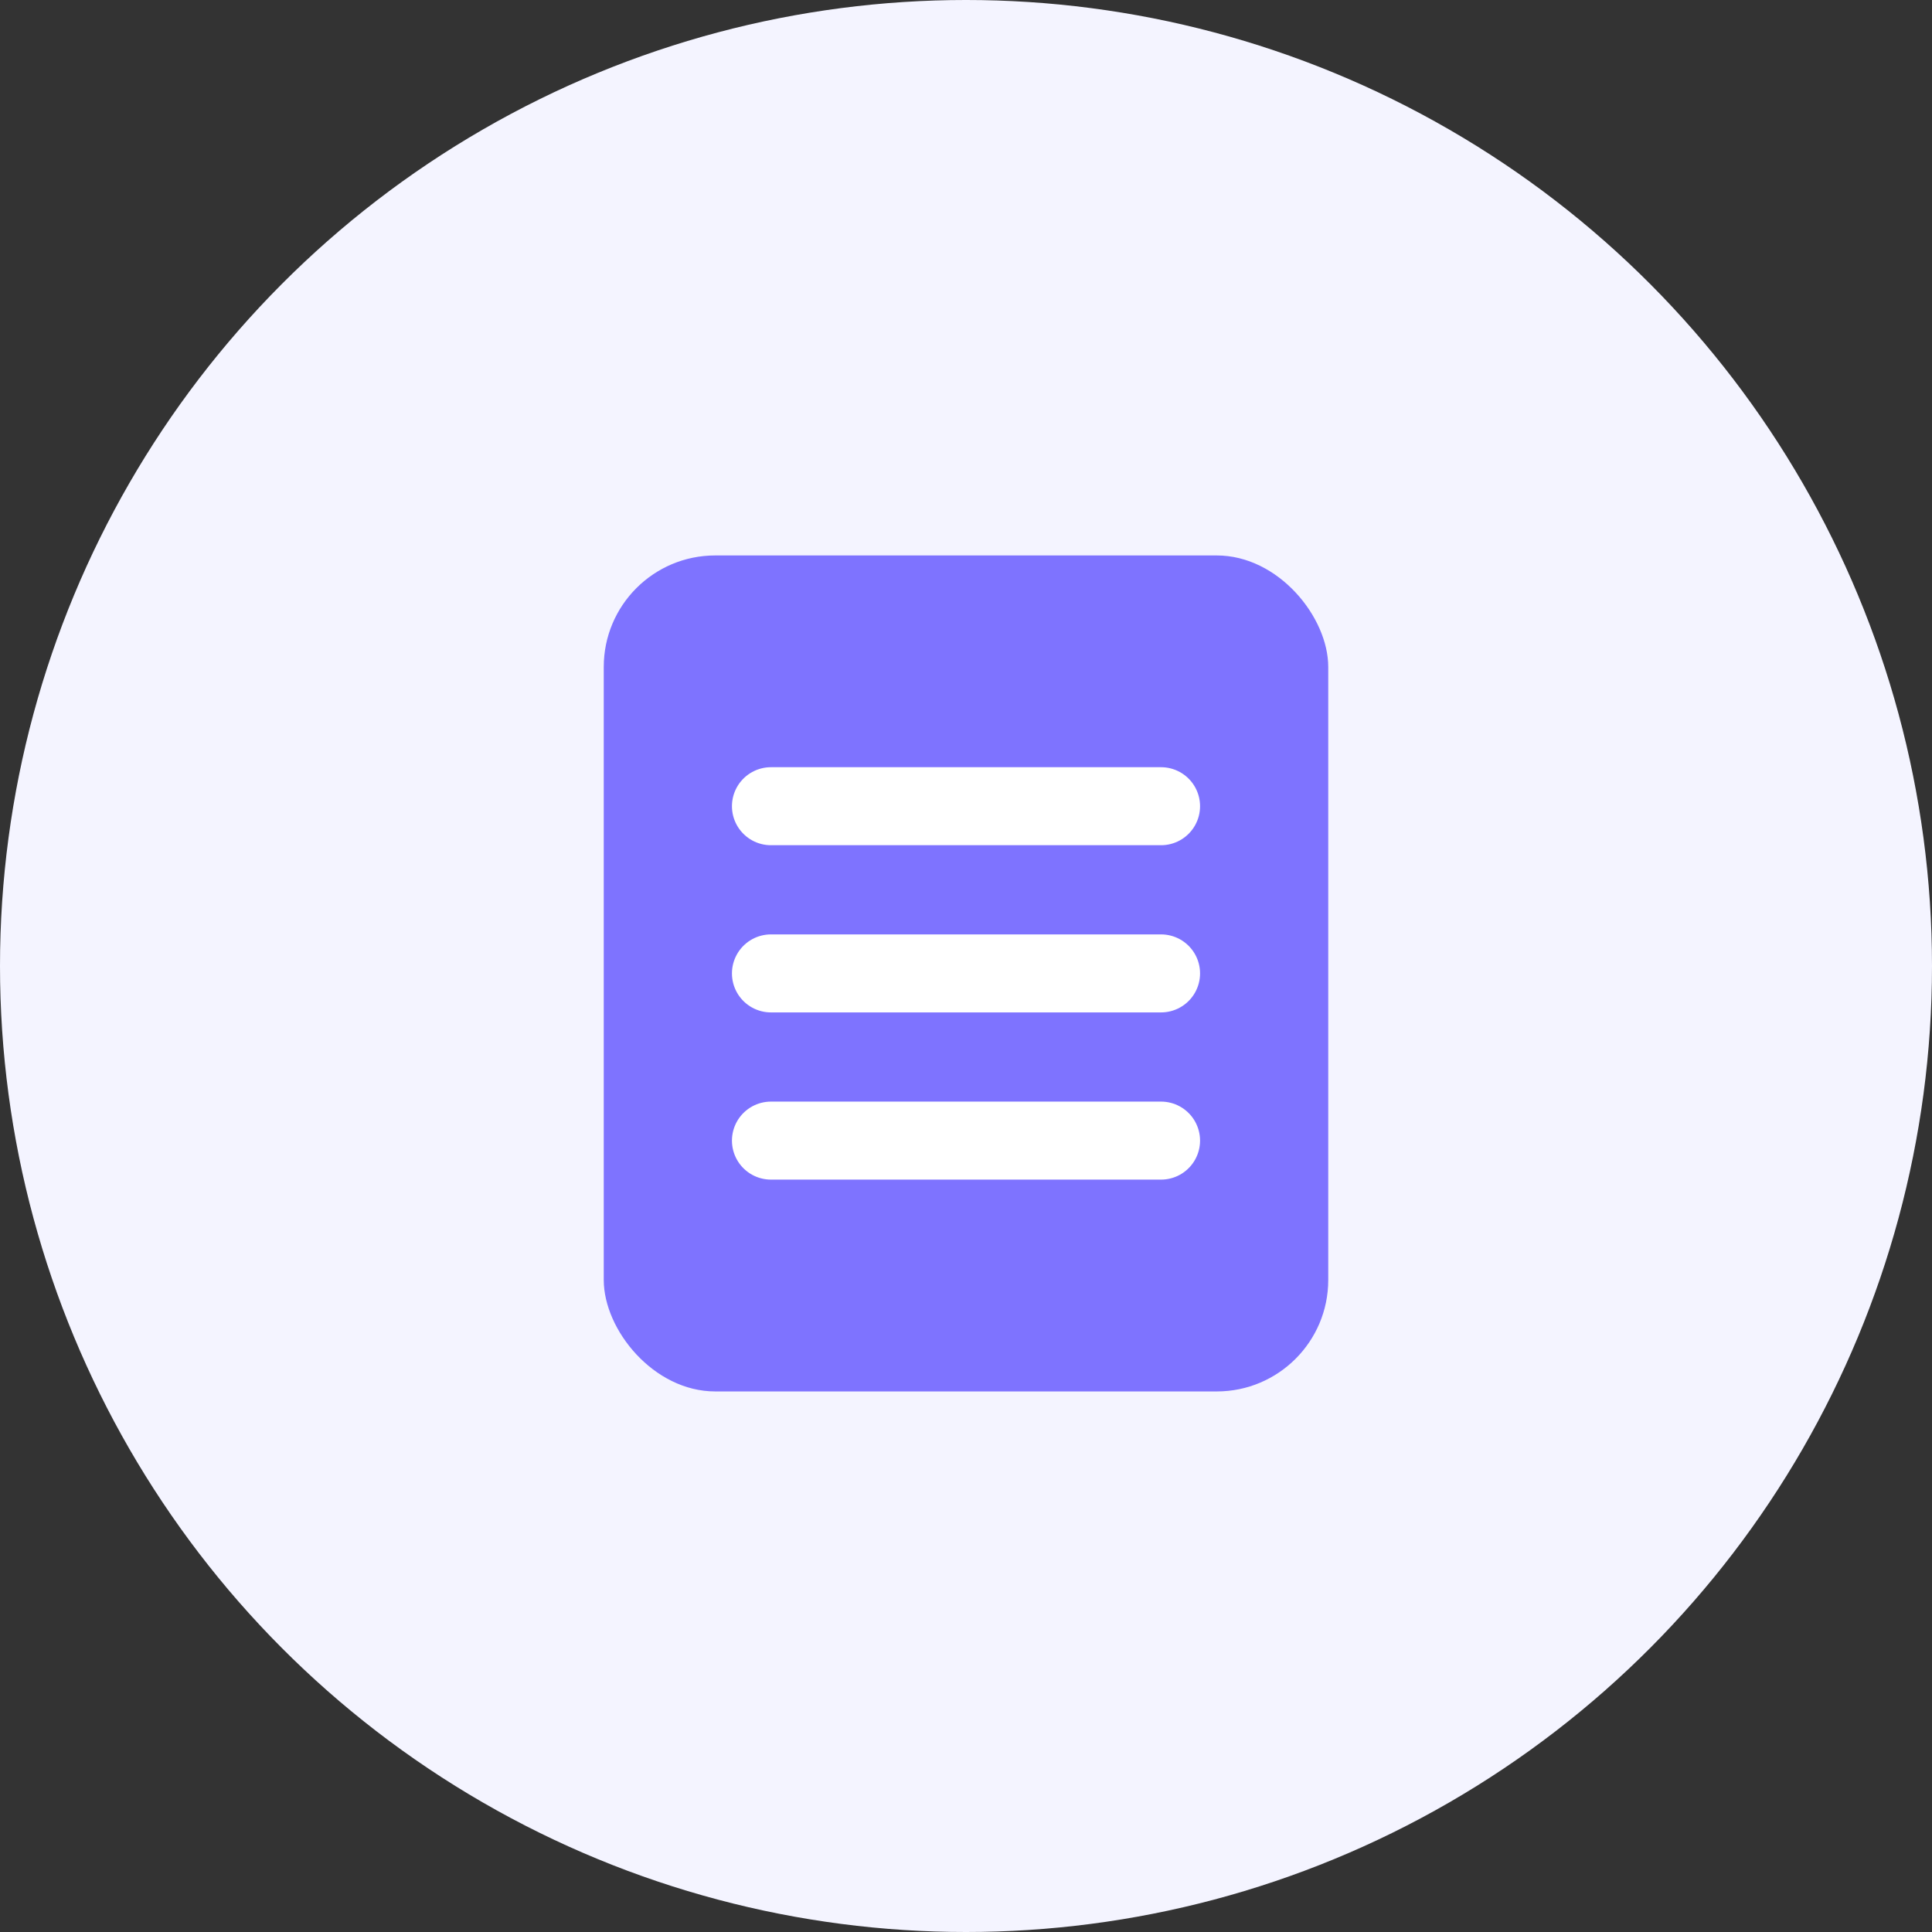 <svg width="24" height="24" viewBox="0 0 24 24" fill="none" xmlns="http://www.w3.org/2000/svg">
<rect x="0" y="0" width="24" height="24" fill="#333333" stroke="none"/>
<circle cx="12" cy="12" r="12" fill="#F4F4FF"/>
<rect x="7.5" y="6.9" width="9" height="10.385" rx="1.385" fill="#7E73FF"/>
<path d="M9.577 10.015H14.423" stroke="white" stroke-width="0.969" stroke-linecap="round"/>
<path d="M9.577 12.092H14.423" stroke="white" stroke-width="0.969" stroke-linecap="round"/>
<path d="M9.577 14.169H14.423" stroke="white" stroke-width="0.969" stroke-linecap="round"/>
</svg>